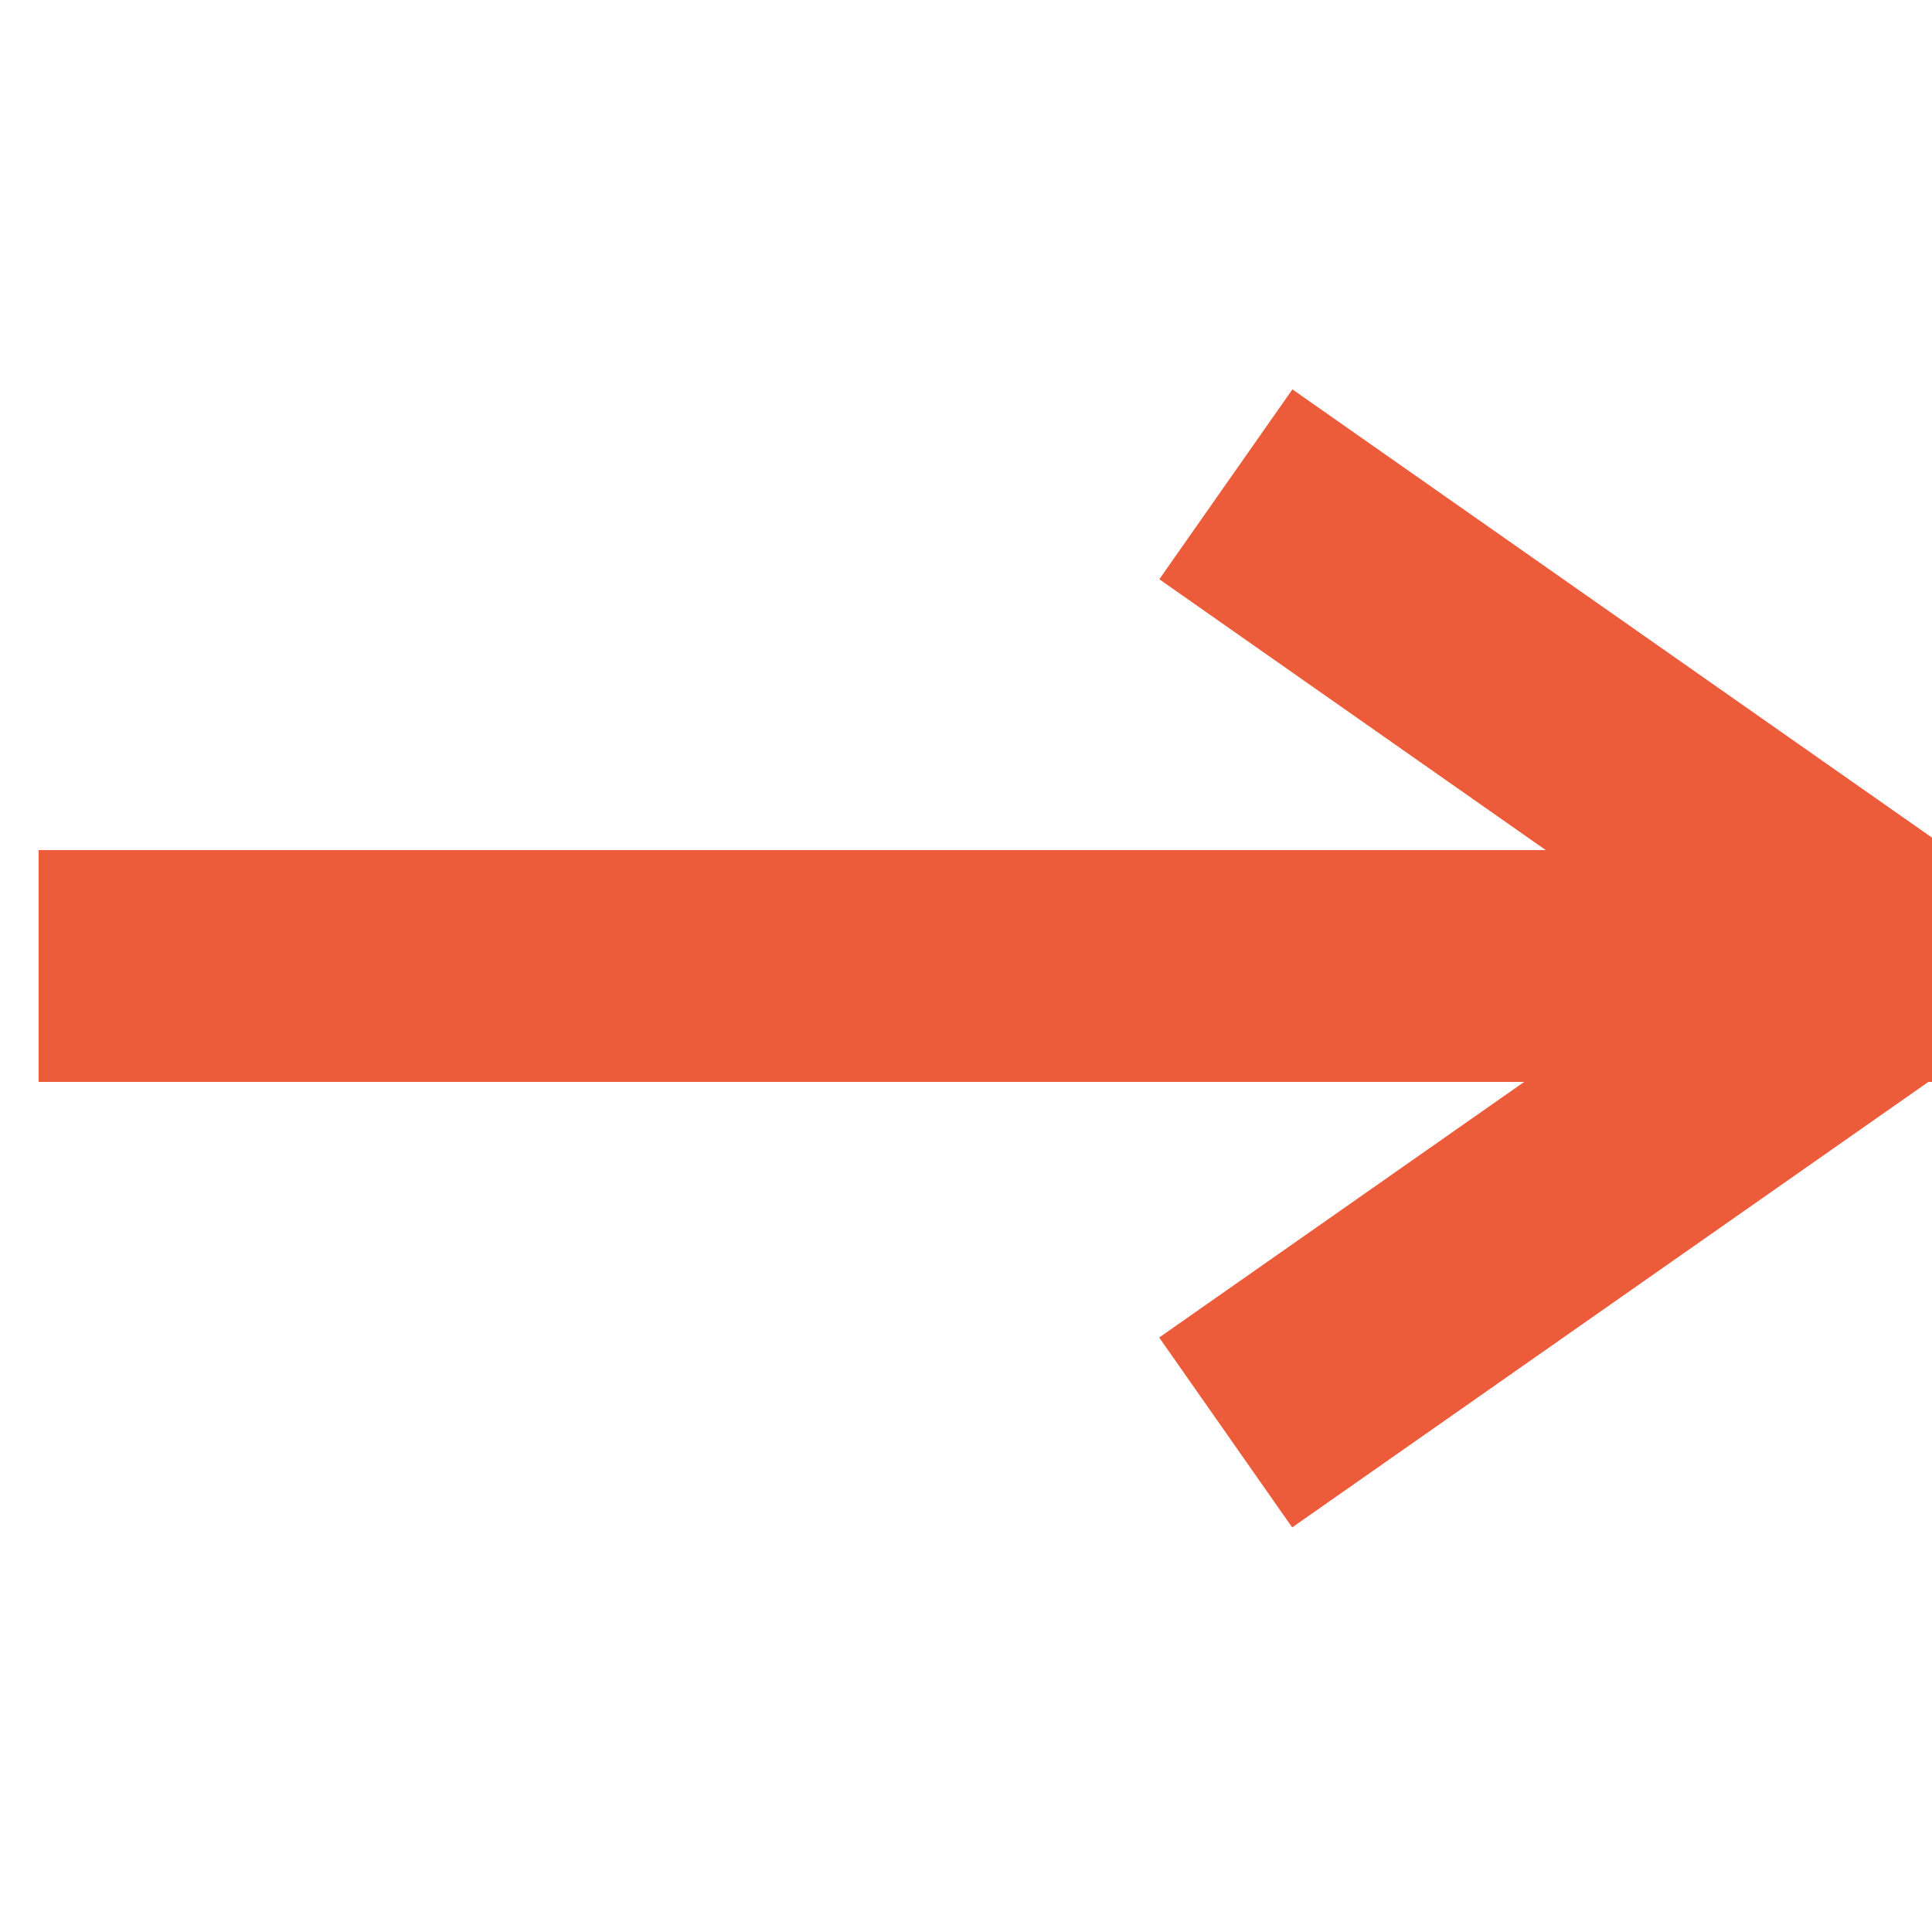 <svg width="50" height="50" viewBox="0 0 50 50" fill="none" xmlns="http://www.w3.org/2000/svg">
<g clip-path="url(#clip0)">
<line x1="1" y1="25" x2="51" y2="25" stroke="#EC5B3A" stroke-width="6"/>
<line x1="48.307" y1="25.457" x2="31.721" y2="37.072" stroke="#EC5B3A" stroke-width="6"/>
<line y1="-3" x2="20.5" y2="-3" transform="matrix(-0.819 -0.574 -0.574 0.819 46.793 26.758)" stroke="#EC5B3A" stroke-width="6"/>
</g>
<defs>
<clipPath id="clip0">
<rect width="50" height="50" fill="white"/>
</clipPath>
</defs>
</svg>
